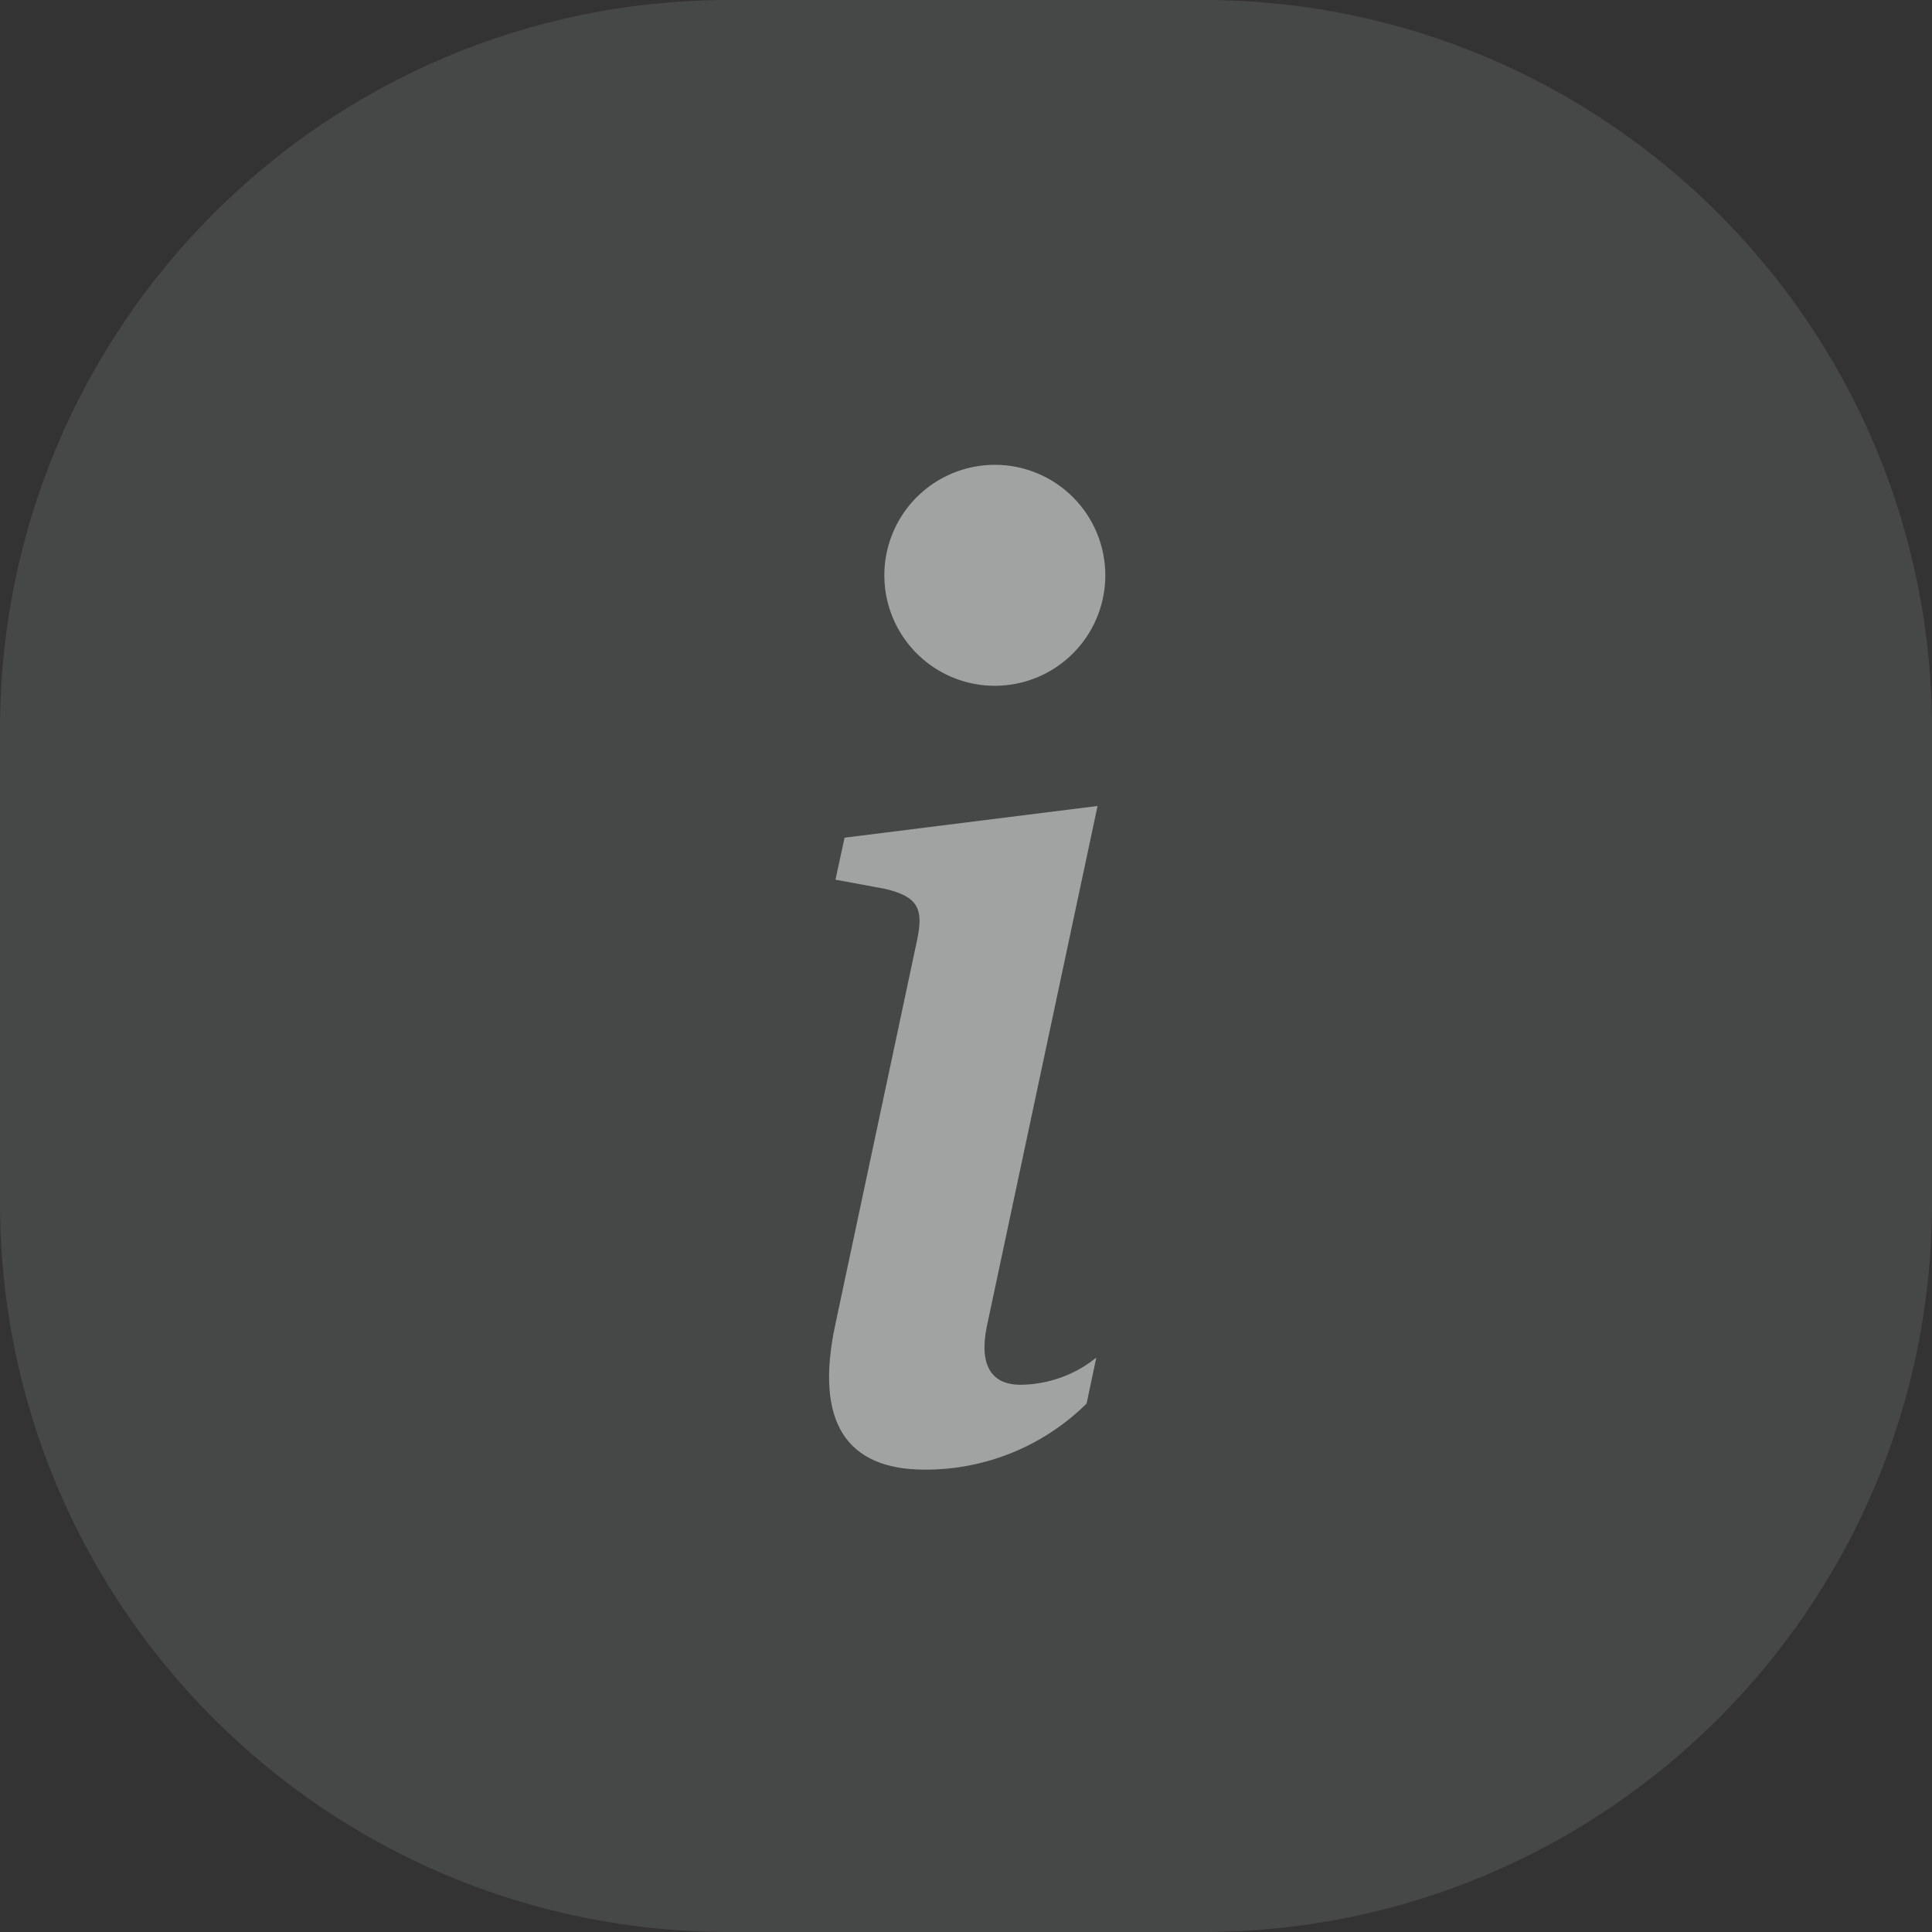 <svg width="53" height="53" viewBox="0 0 53 53" fill="none" xmlns="http://www.w3.org/2000/svg">
<rect x="0" y="0" width="53" height="53" fill="#333333" stroke="none"/>
<path opacity="0.1" d="M33 0H20C8.954 0 0 8.954 0 20V33C0 44.046 8.954 53 20 53H33C44.046 53 53 44.046 53 33V20C53 8.954 44.046 0 33 0Z" fill="#F4FAFF"/>
<g opacity="0.7">
<path opacity="0.7" d="M30.109 22.11L23.169 22.98L22.919 24.132L24.282 24.384C25.172 24.597 25.349 24.917 25.155 25.805L22.919 36.316C22.332 39.034 23.237 40.316 25.368 40.316C27.03 40.323 28.627 39.672 29.808 38.504L30.075 37.243C29.486 37.719 28.753 37.981 27.995 37.988C27.161 37.988 26.858 37.403 27.074 36.373L30.109 22.11Z" fill="white"/>
<path opacity="0.7" d="M30.322 15.782C30.322 16.381 30.144 16.968 29.811 17.466C29.478 17.964 29.005 18.353 28.451 18.582C27.897 18.812 27.287 18.872 26.699 18.755C26.111 18.638 25.571 18.349 25.148 17.925C24.724 17.501 24.435 16.961 24.318 16.373C24.201 15.785 24.261 15.176 24.491 14.622C24.72 14.068 25.108 13.595 25.607 13.262C26.105 12.929 26.691 12.751 27.291 12.751C28.095 12.751 28.866 13.07 29.434 13.639C30.002 14.207 30.322 14.978 30.322 15.782Z" fill="white"/>
</g>
</svg>
